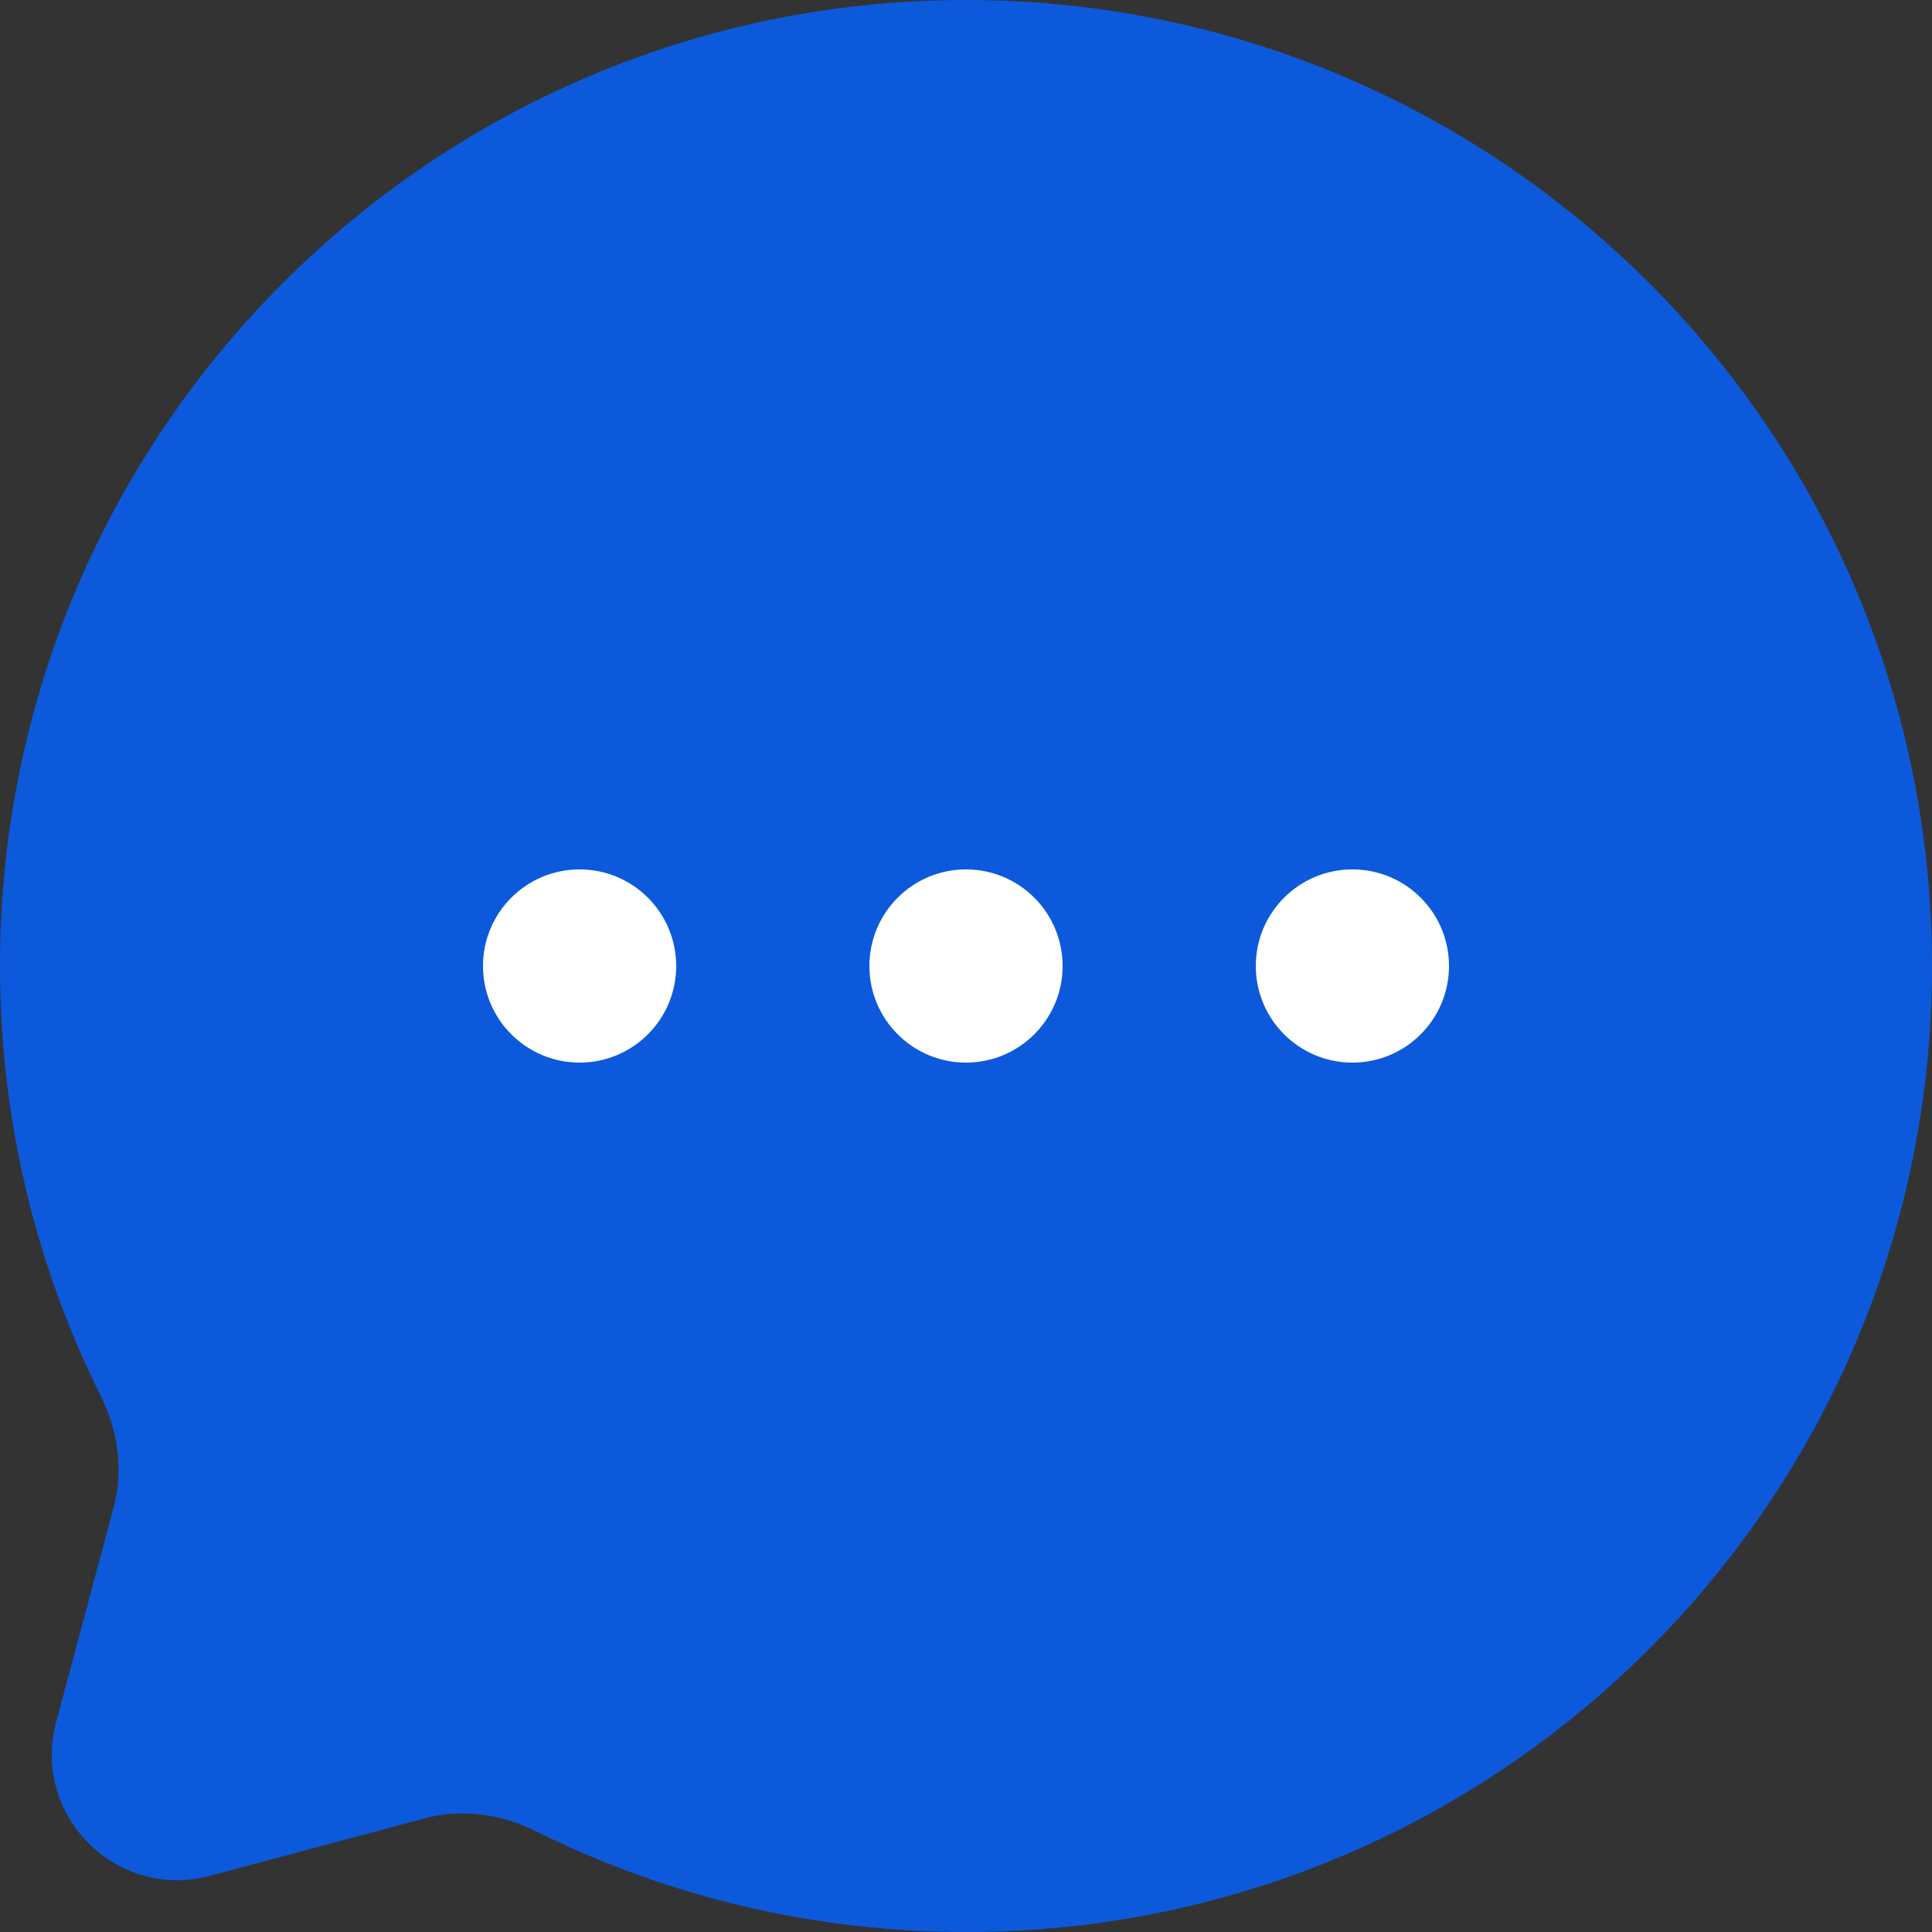 <svg width="50" height="50" viewBox="0 0 50 50" fill="none" xmlns="http://www.w3.org/2000/svg">
<rect x="0" y="0" width="50" height="50" fill="#333333" stroke="none"/>
<path d="M25 50C38.807 50 50 38.807 50 25C50 11.193 38.807 0 25 0C11.193 0 0 11.193 0 25C0 28.999 0.939 32.779 2.609 36.131C3.052 37.022 3.2 38.04 2.943 39.002L1.454 44.567C0.807 46.983 3.018 49.193 5.433 48.546L10.998 47.057C11.96 46.8 12.978 46.948 13.869 47.391C17.221 49.061 21.001 50 25 50Z" fill="#0C5ADB"/>
<path d="M32.5 25C32.5 26.381 33.619 27.5 35 27.5C36.381 27.5 37.5 26.381 37.5 25C37.5 23.619 36.381 22.5 35 22.5C33.619 22.5 32.5 23.619 32.5 25ZM22.5 25C22.5 26.381 23.619 27.5 25 27.5C26.381 27.5 27.5 26.381 27.5 25C27.5 23.619 26.381 22.5 25 22.5C23.619 22.5 22.5 23.619 22.5 25ZM12.5 25C12.5 26.381 13.619 27.5 15 27.5C16.381 27.5 17.5 26.381 17.5 25C17.5 23.619 16.381 22.5 15 22.5C13.619 22.5 12.5 23.619 12.5 25Z" fill="white"/>
</svg>
